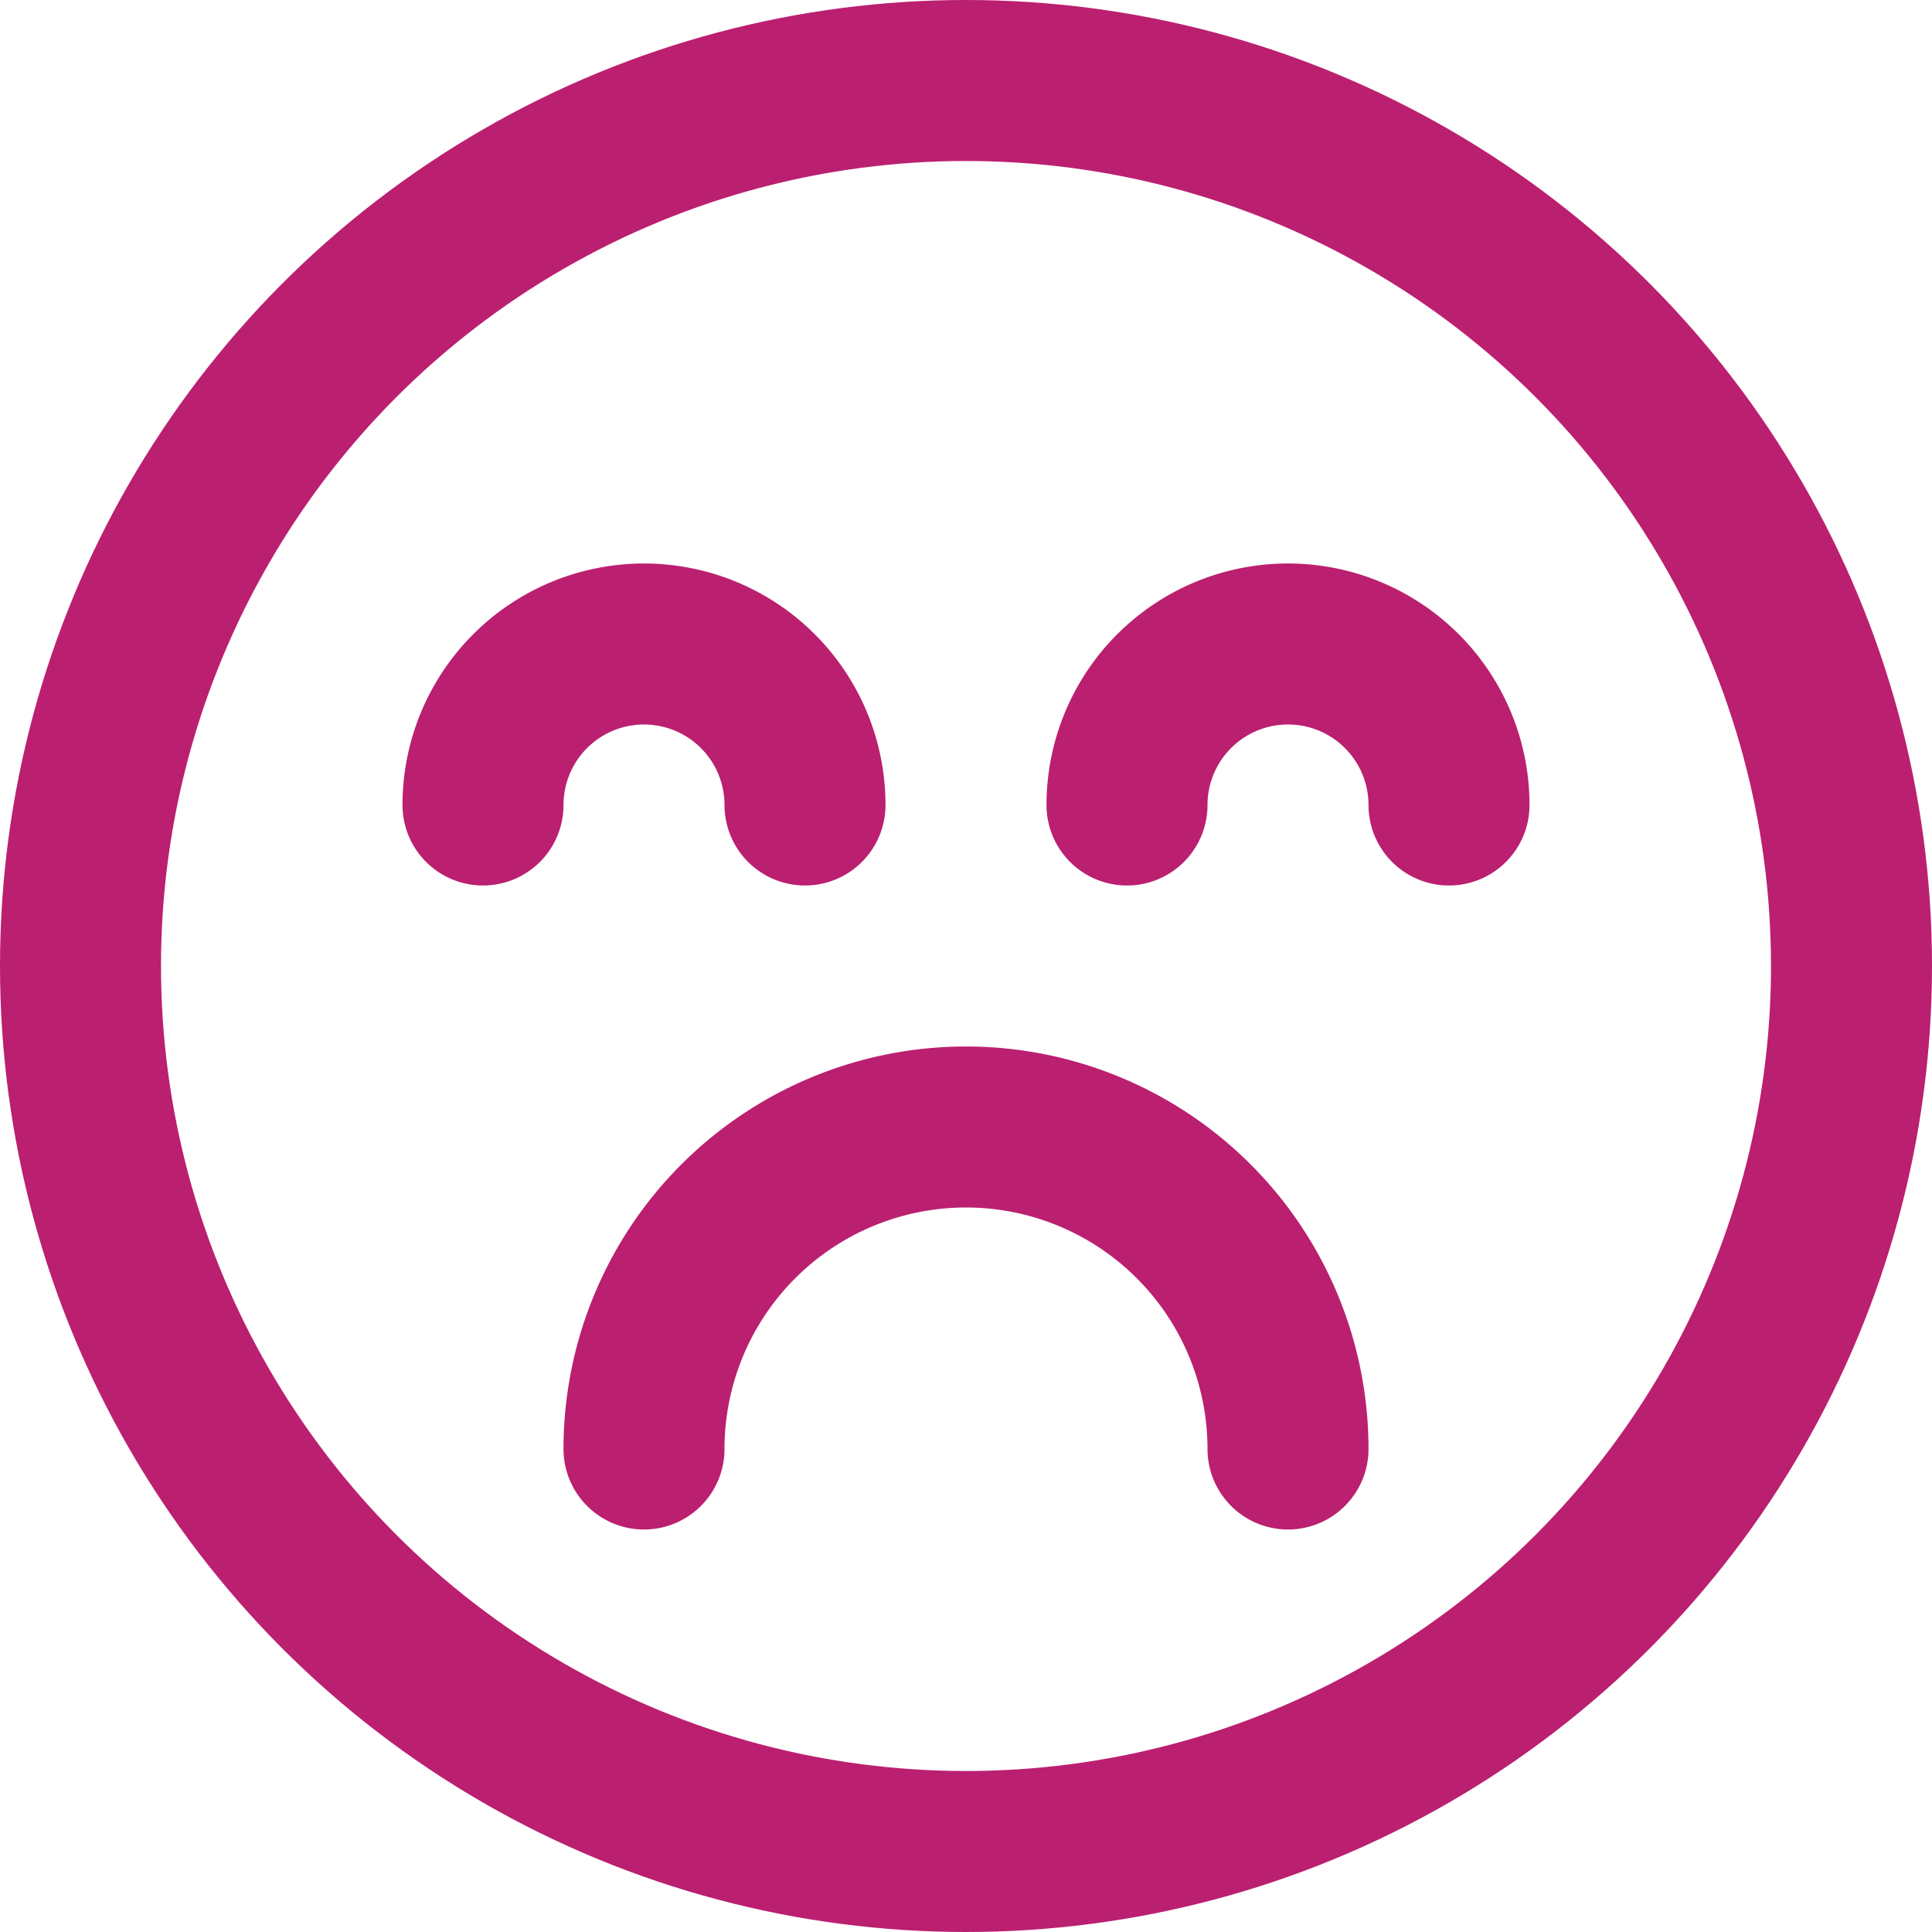 <svg xmlns="http://www.w3.org/2000/svg" width="24" height="24" viewBox="0 0 24 24">
    <g fill="none" fill-rule="evenodd" stroke="#BB1F70" stroke-linecap="round" stroke-linejoin="round" stroke-width="2" transform="translate(1 1)">
        <circle cx="11" cy="11" r="11"/>
        <path d="M5 9a2 2 0 1 1 4 0M13 9a2 2 0 1 1 4 0M7 17a4 4 0 1 1 8 0"/>
    </g>
</svg>
